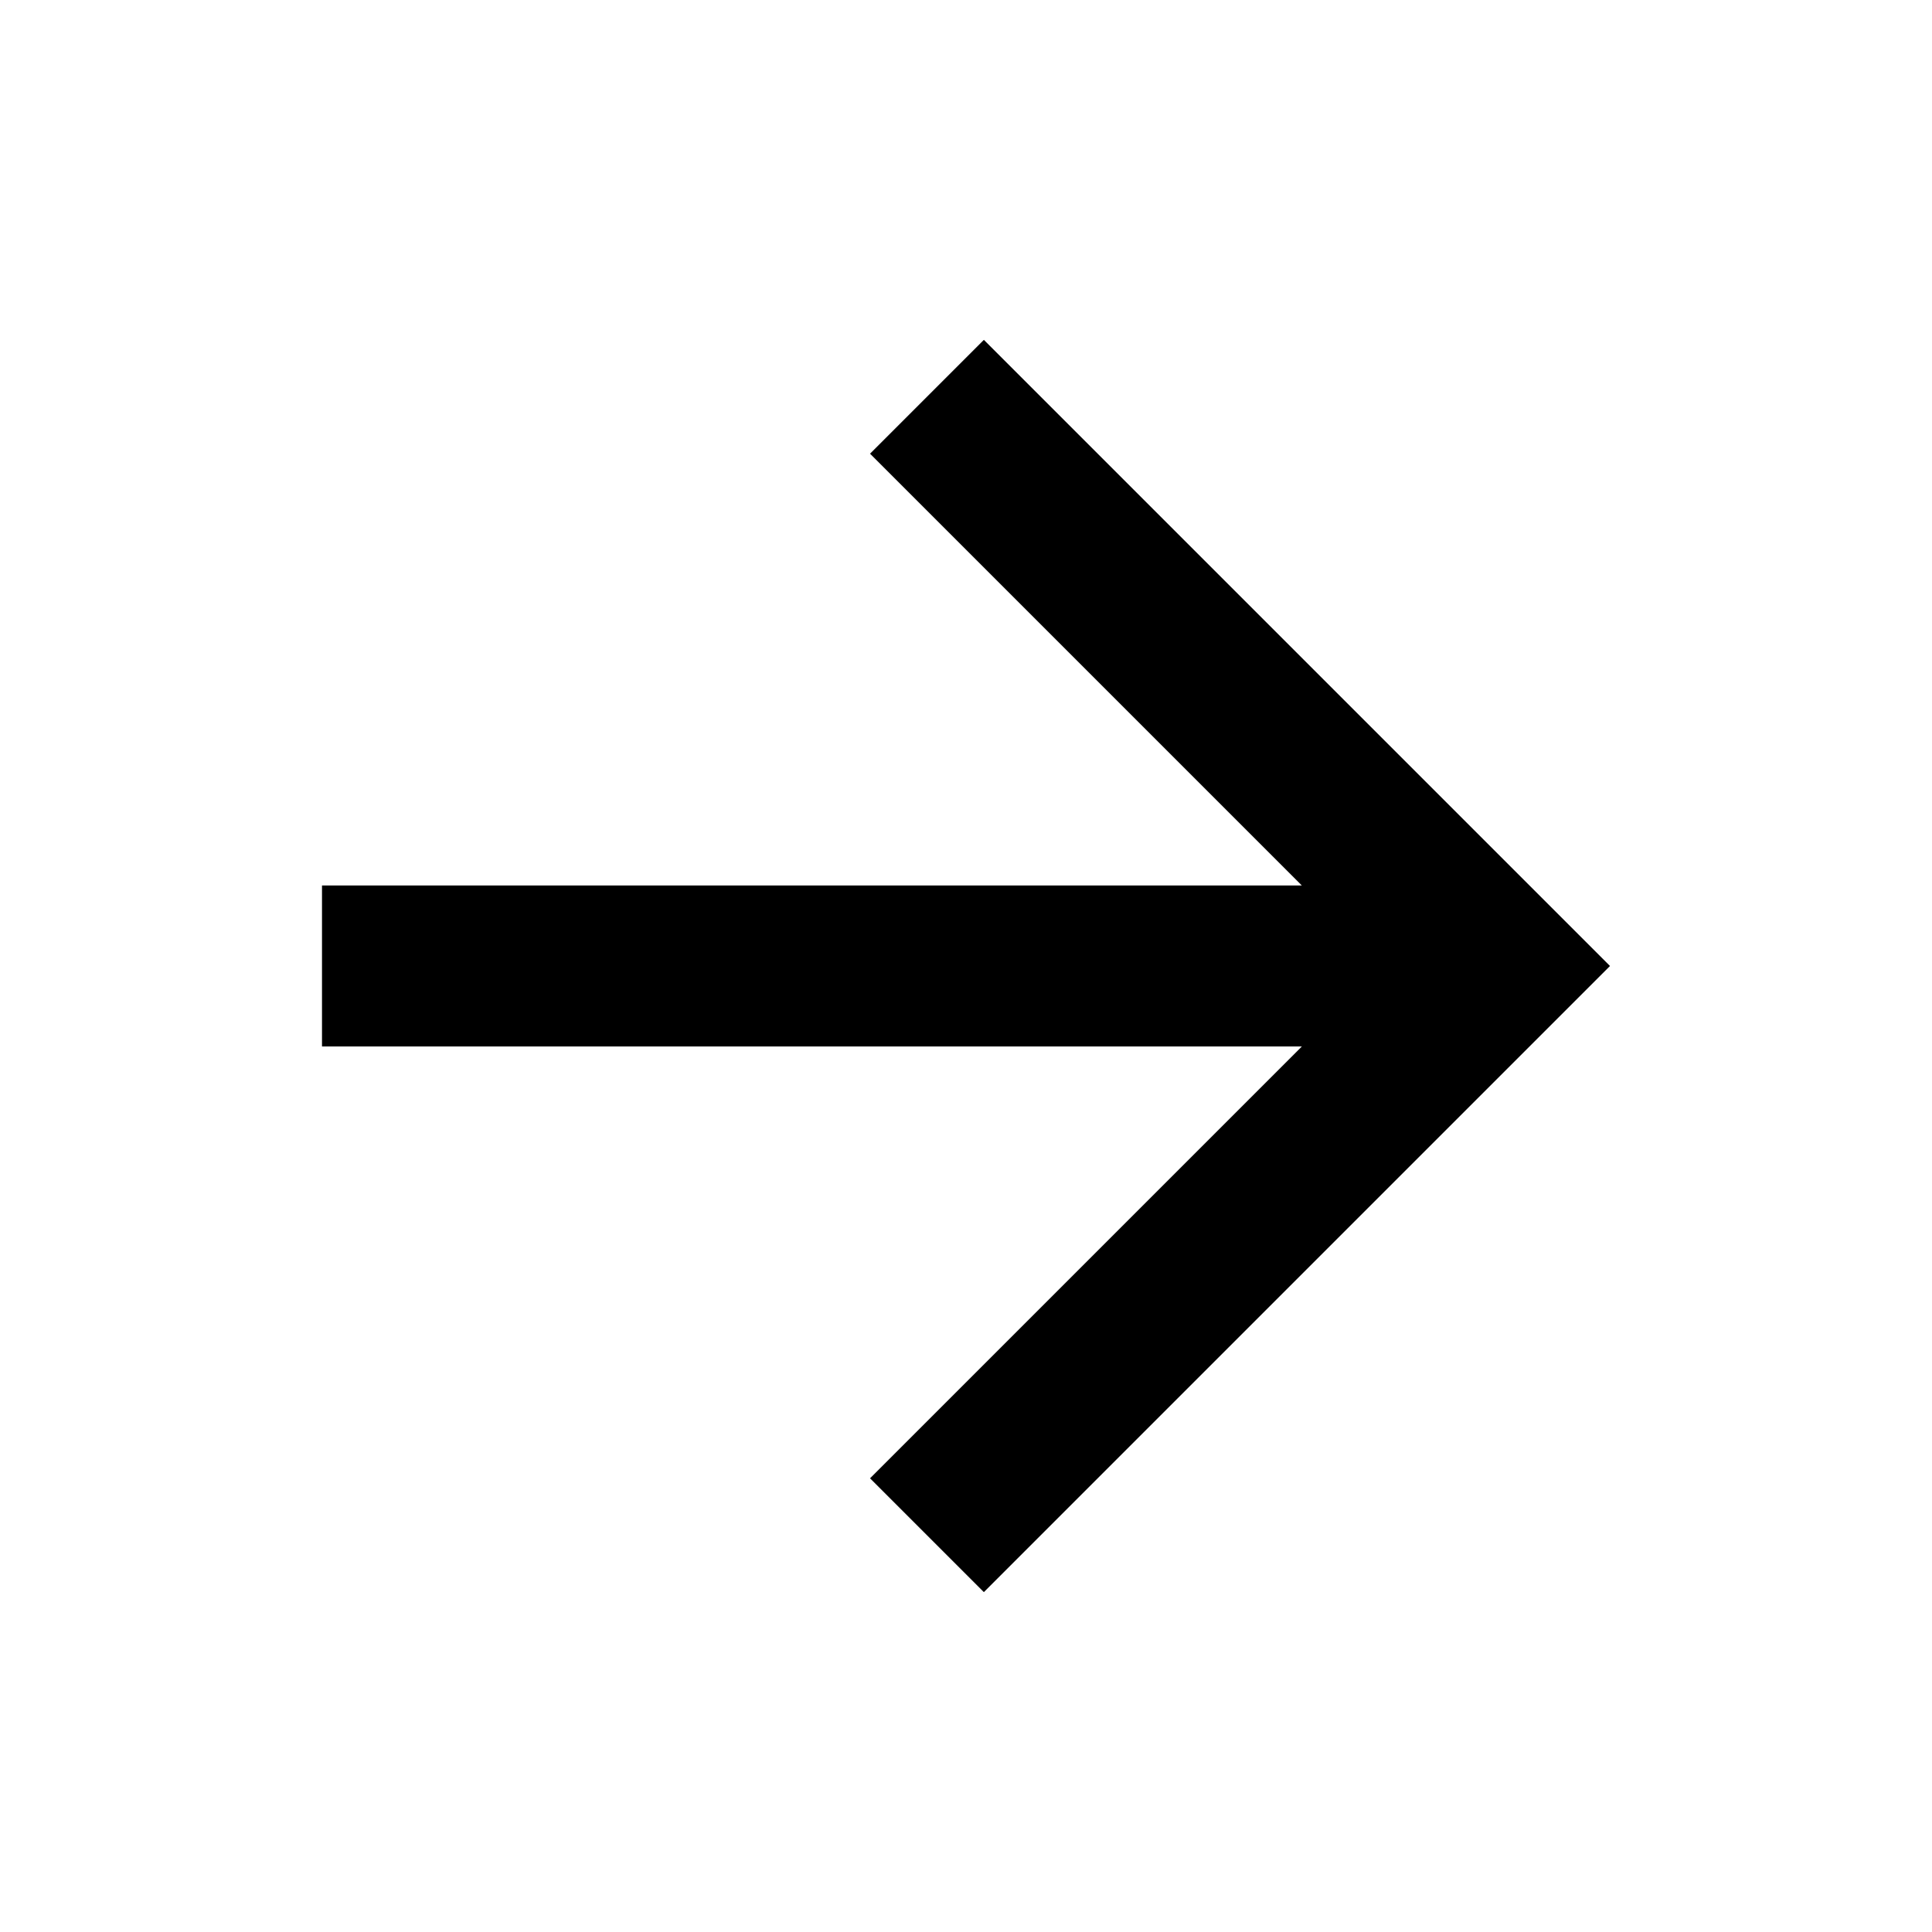 <svg viewBox="0 0 24 24" xmlns="http://www.w3.org/2000/svg"><path d="m0 0h24v24h-24z" fill="none"/><path d="m16.172 11-5.364-5.364 1.414-1.414 7.778 7.778-7.778 7.778-1.414-1.414 5.364-5.364h-12.172v-2z"/></svg>